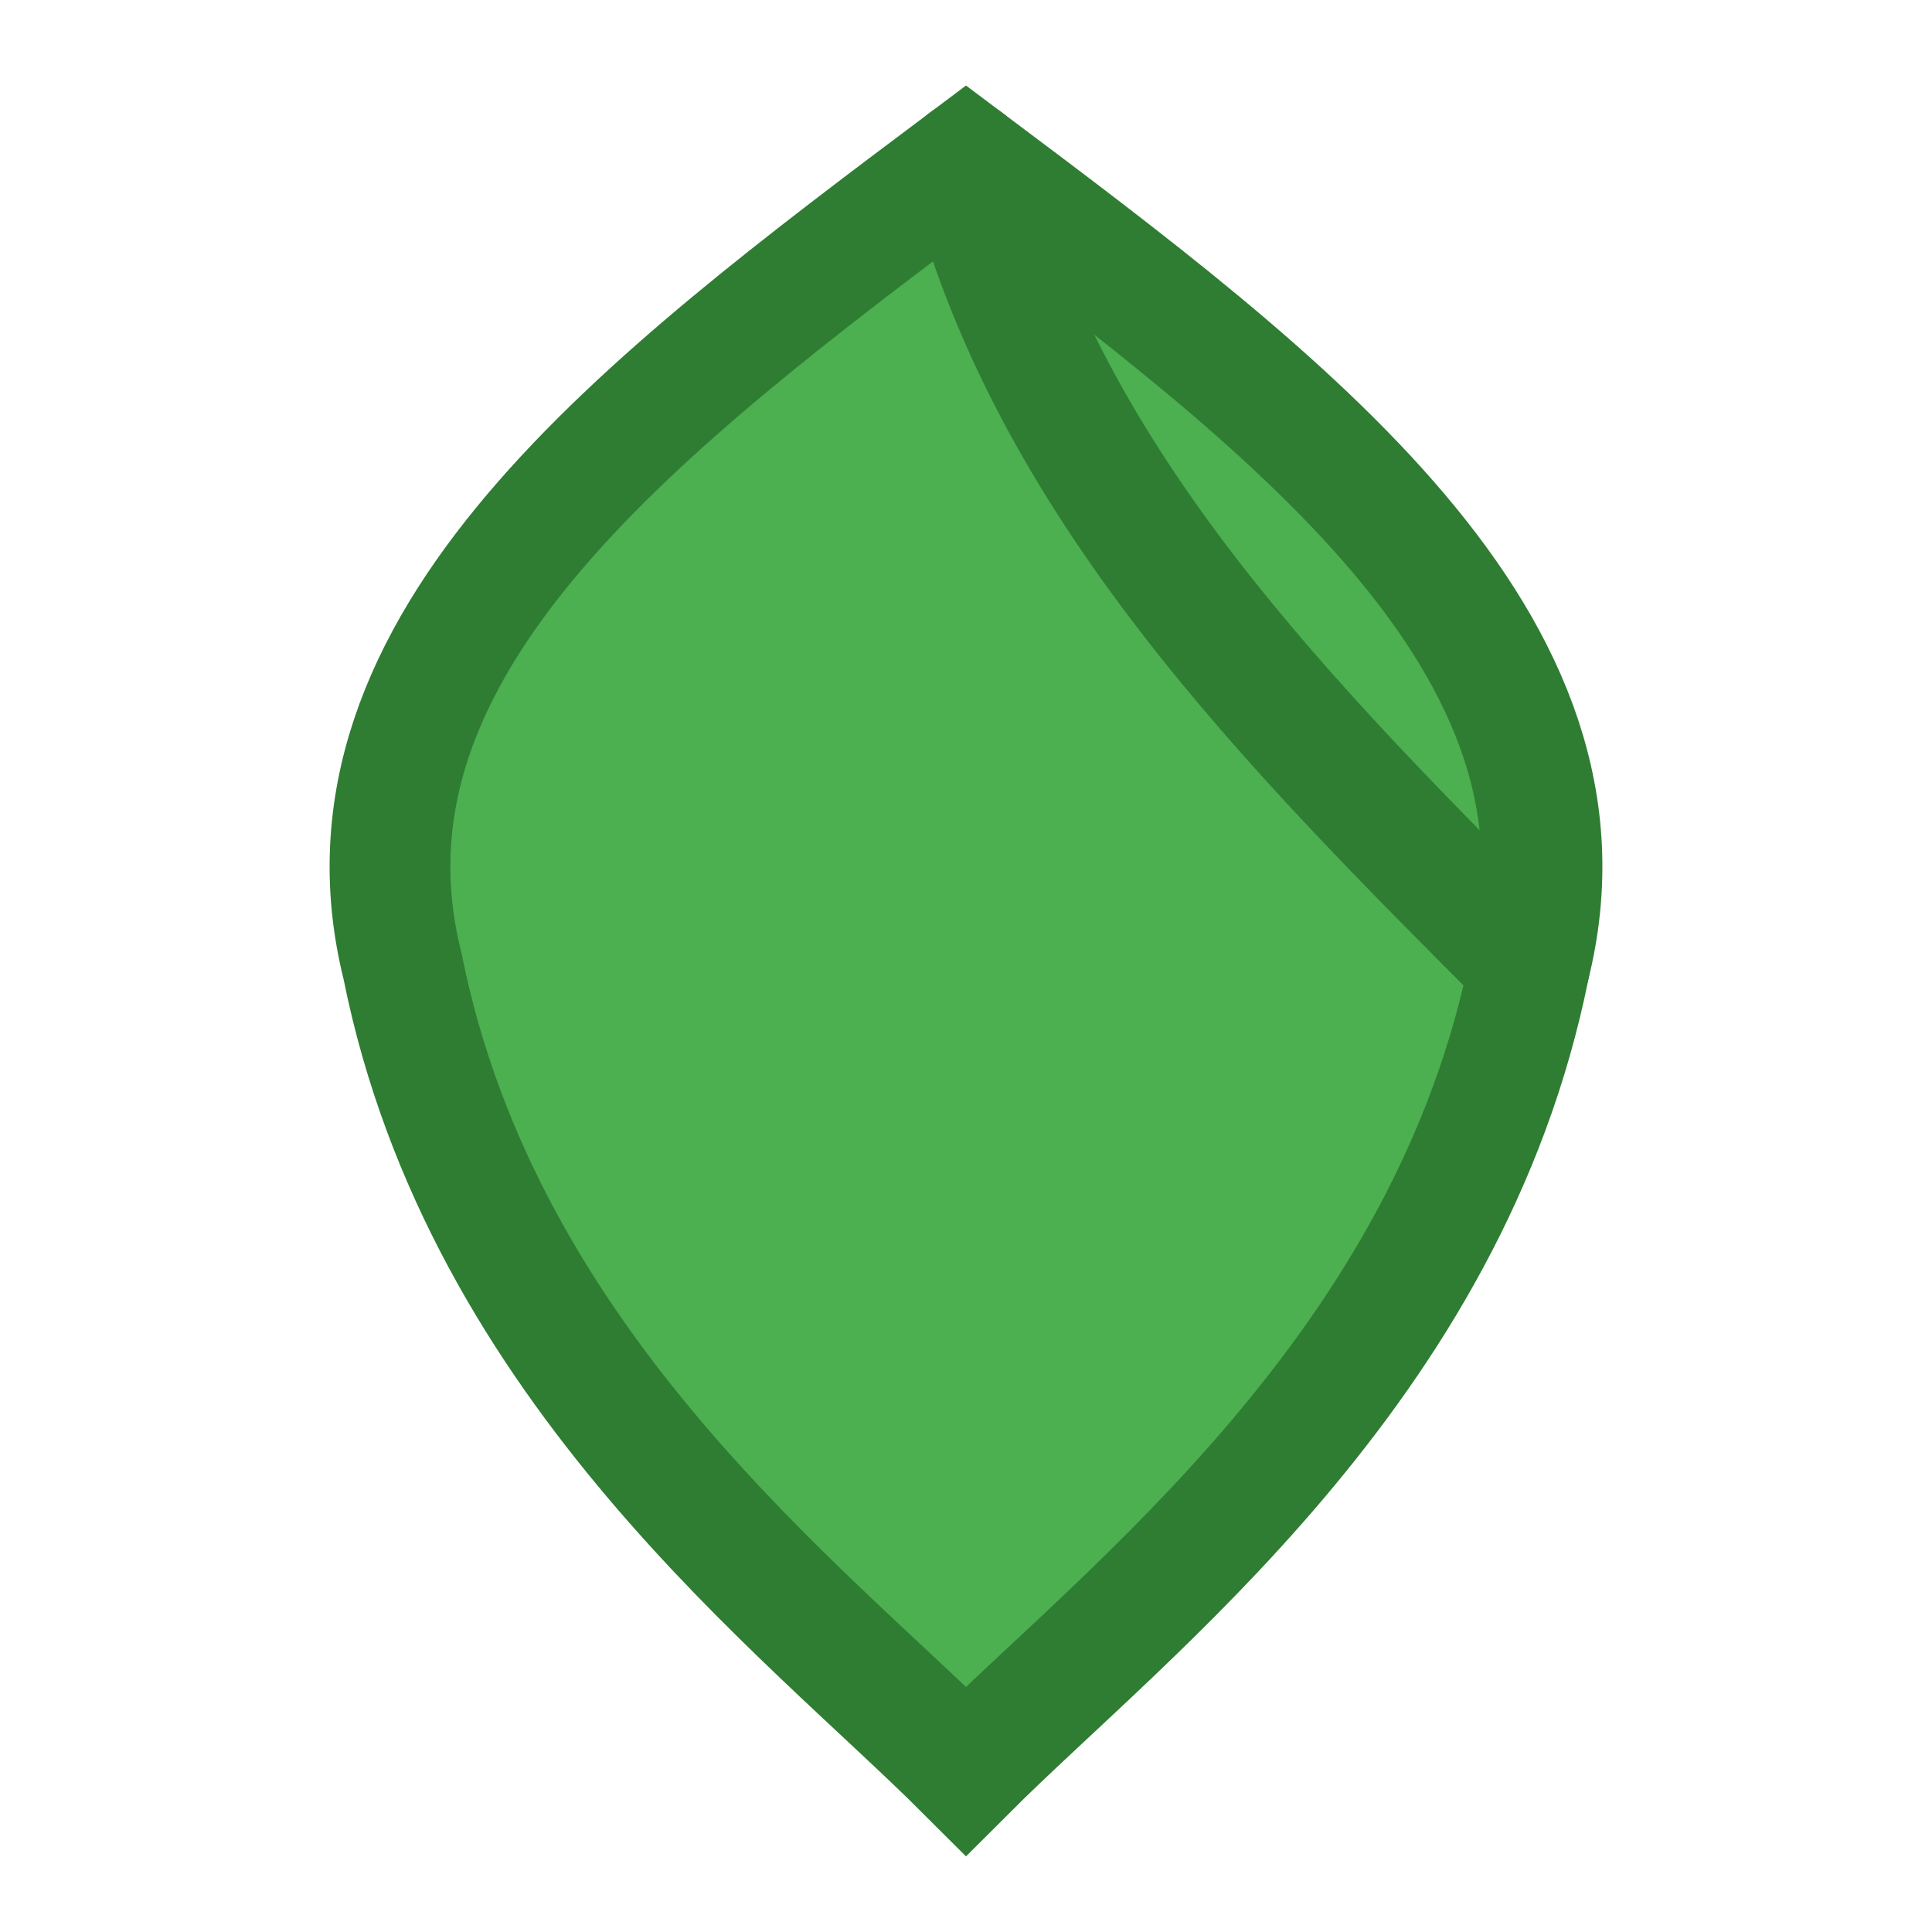 <svg
        width="32"
        height="32"
        viewBox="0 0 24 24"
        fill="none"
        xmlns="http://www.w3.org/2000/svg"
>
    <path
            d="M12 2C8 5 4 8 5 12C6 17 10 20 12 22C14 20 18 17 19 12C20 8 16 5 12 2Z"
            fill="#4CAF50"
            stroke="#2E7D32"
            stroke-width="1.5"
    />
    <path
            d="M12 2C13 6 16 9 19 12"
            stroke="#2E7D32"
            stroke-width="1.5"
            stroke-linecap="round"
    />
</svg>
